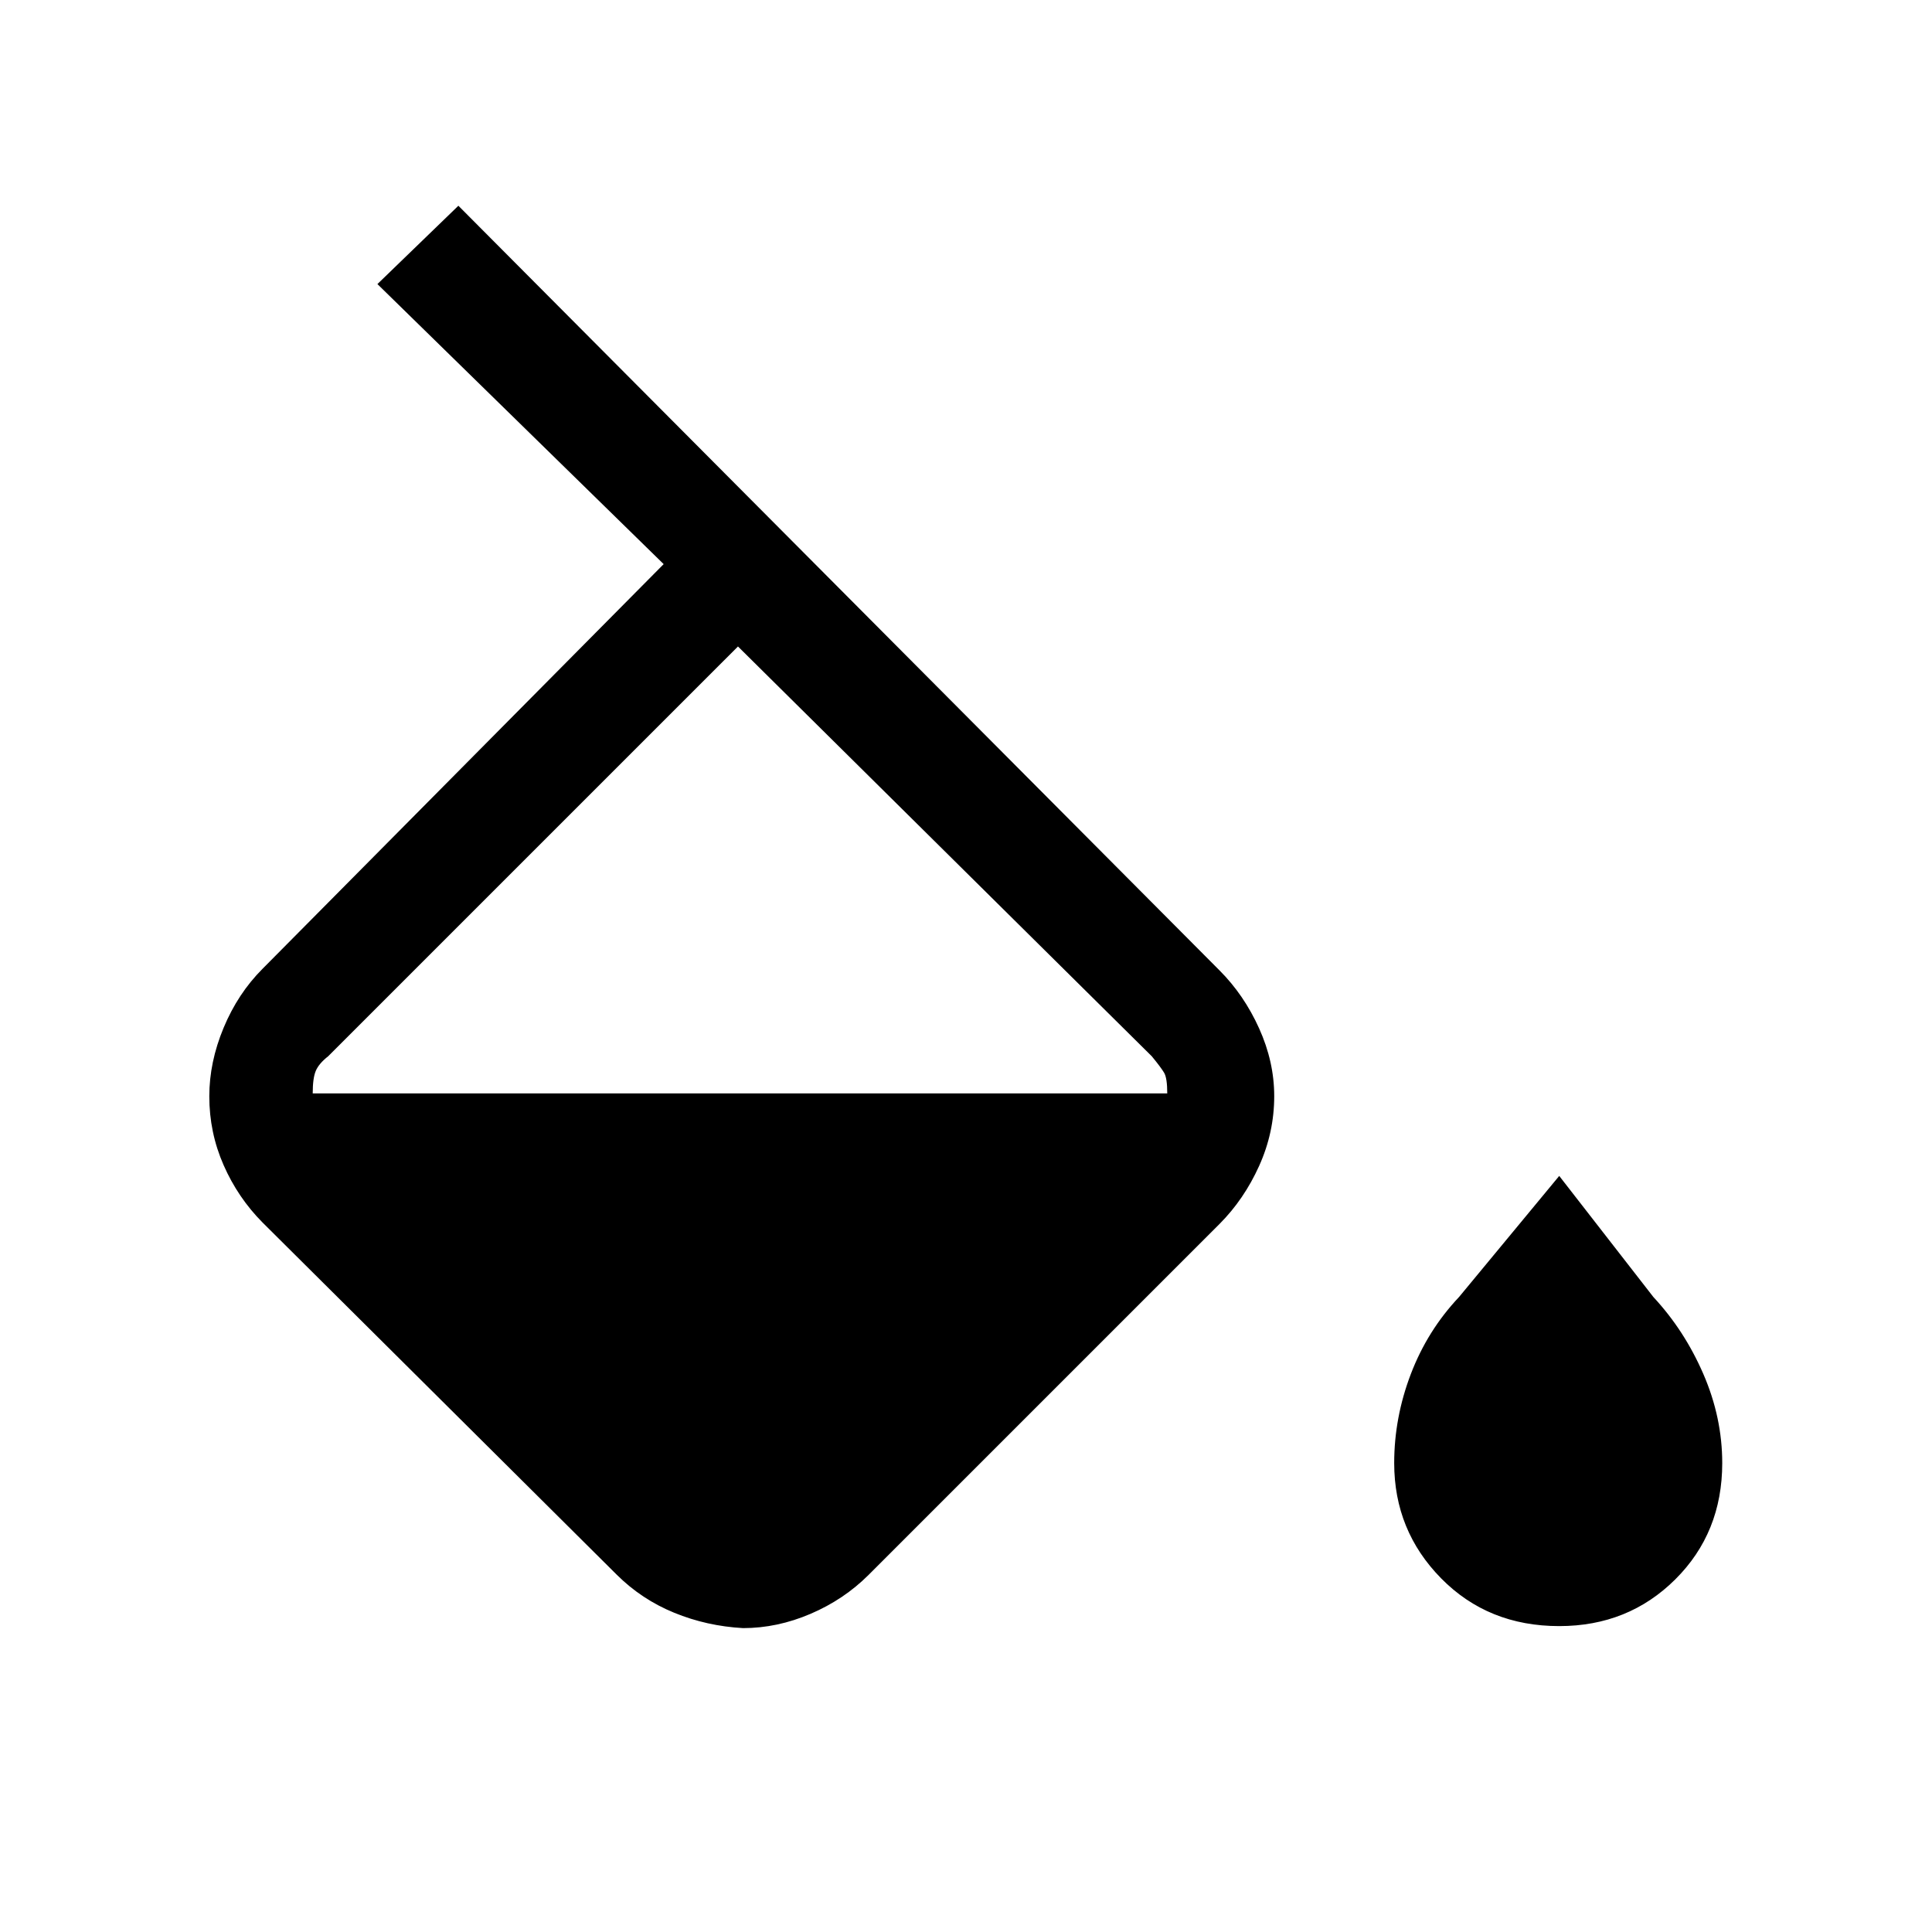 <svg xmlns="http://www.w3.org/2000/svg" height="20" viewBox="0 -960 960 960" width="20"><path d="M306.538-177.461 130.461-352.538q-12.23-12.322-19.346-28.507Q104-397.231 104-415.231q0-17 7.115-34.077 7.116-17.077 19.346-29.307l199.308-201.077-142.231-139.154 40.231-38.923L605.998-477.79q12.156 12.175 19.656 28.795 7.5 16.621 7.5 33.669 0 18.048-7.5 34.668-7.5 16.621-19.731 28.889L431.615-177.461q-12.23 12.23-28.807 19.346Q386.231-151 369.231-151q-18-1-34.186-7.615-16.185-6.616-28.507-18.846Zm60.154-461.308L163.077-435.154q-4.615 3.616-6.154 7.231-1.538 3.615-1.538 11.231H580q0-7.616-1.539-10.231-1.538-2.615-6.153-8.231L366.692-638.769ZM774.769-152q-35.307 0-58.654-23.704-23.346-23.705-23.346-57.296 0-22.615 8.269-44.269 8.27-21.654 23.962-38.269l49.769-60.154 46.77 60.154q15.461 16.615 24.846 38.269 9.384 21.654 9.384 44.269 0 34.591-23.346 57.796Q809.077-152 774.769-152Z"/></svg>